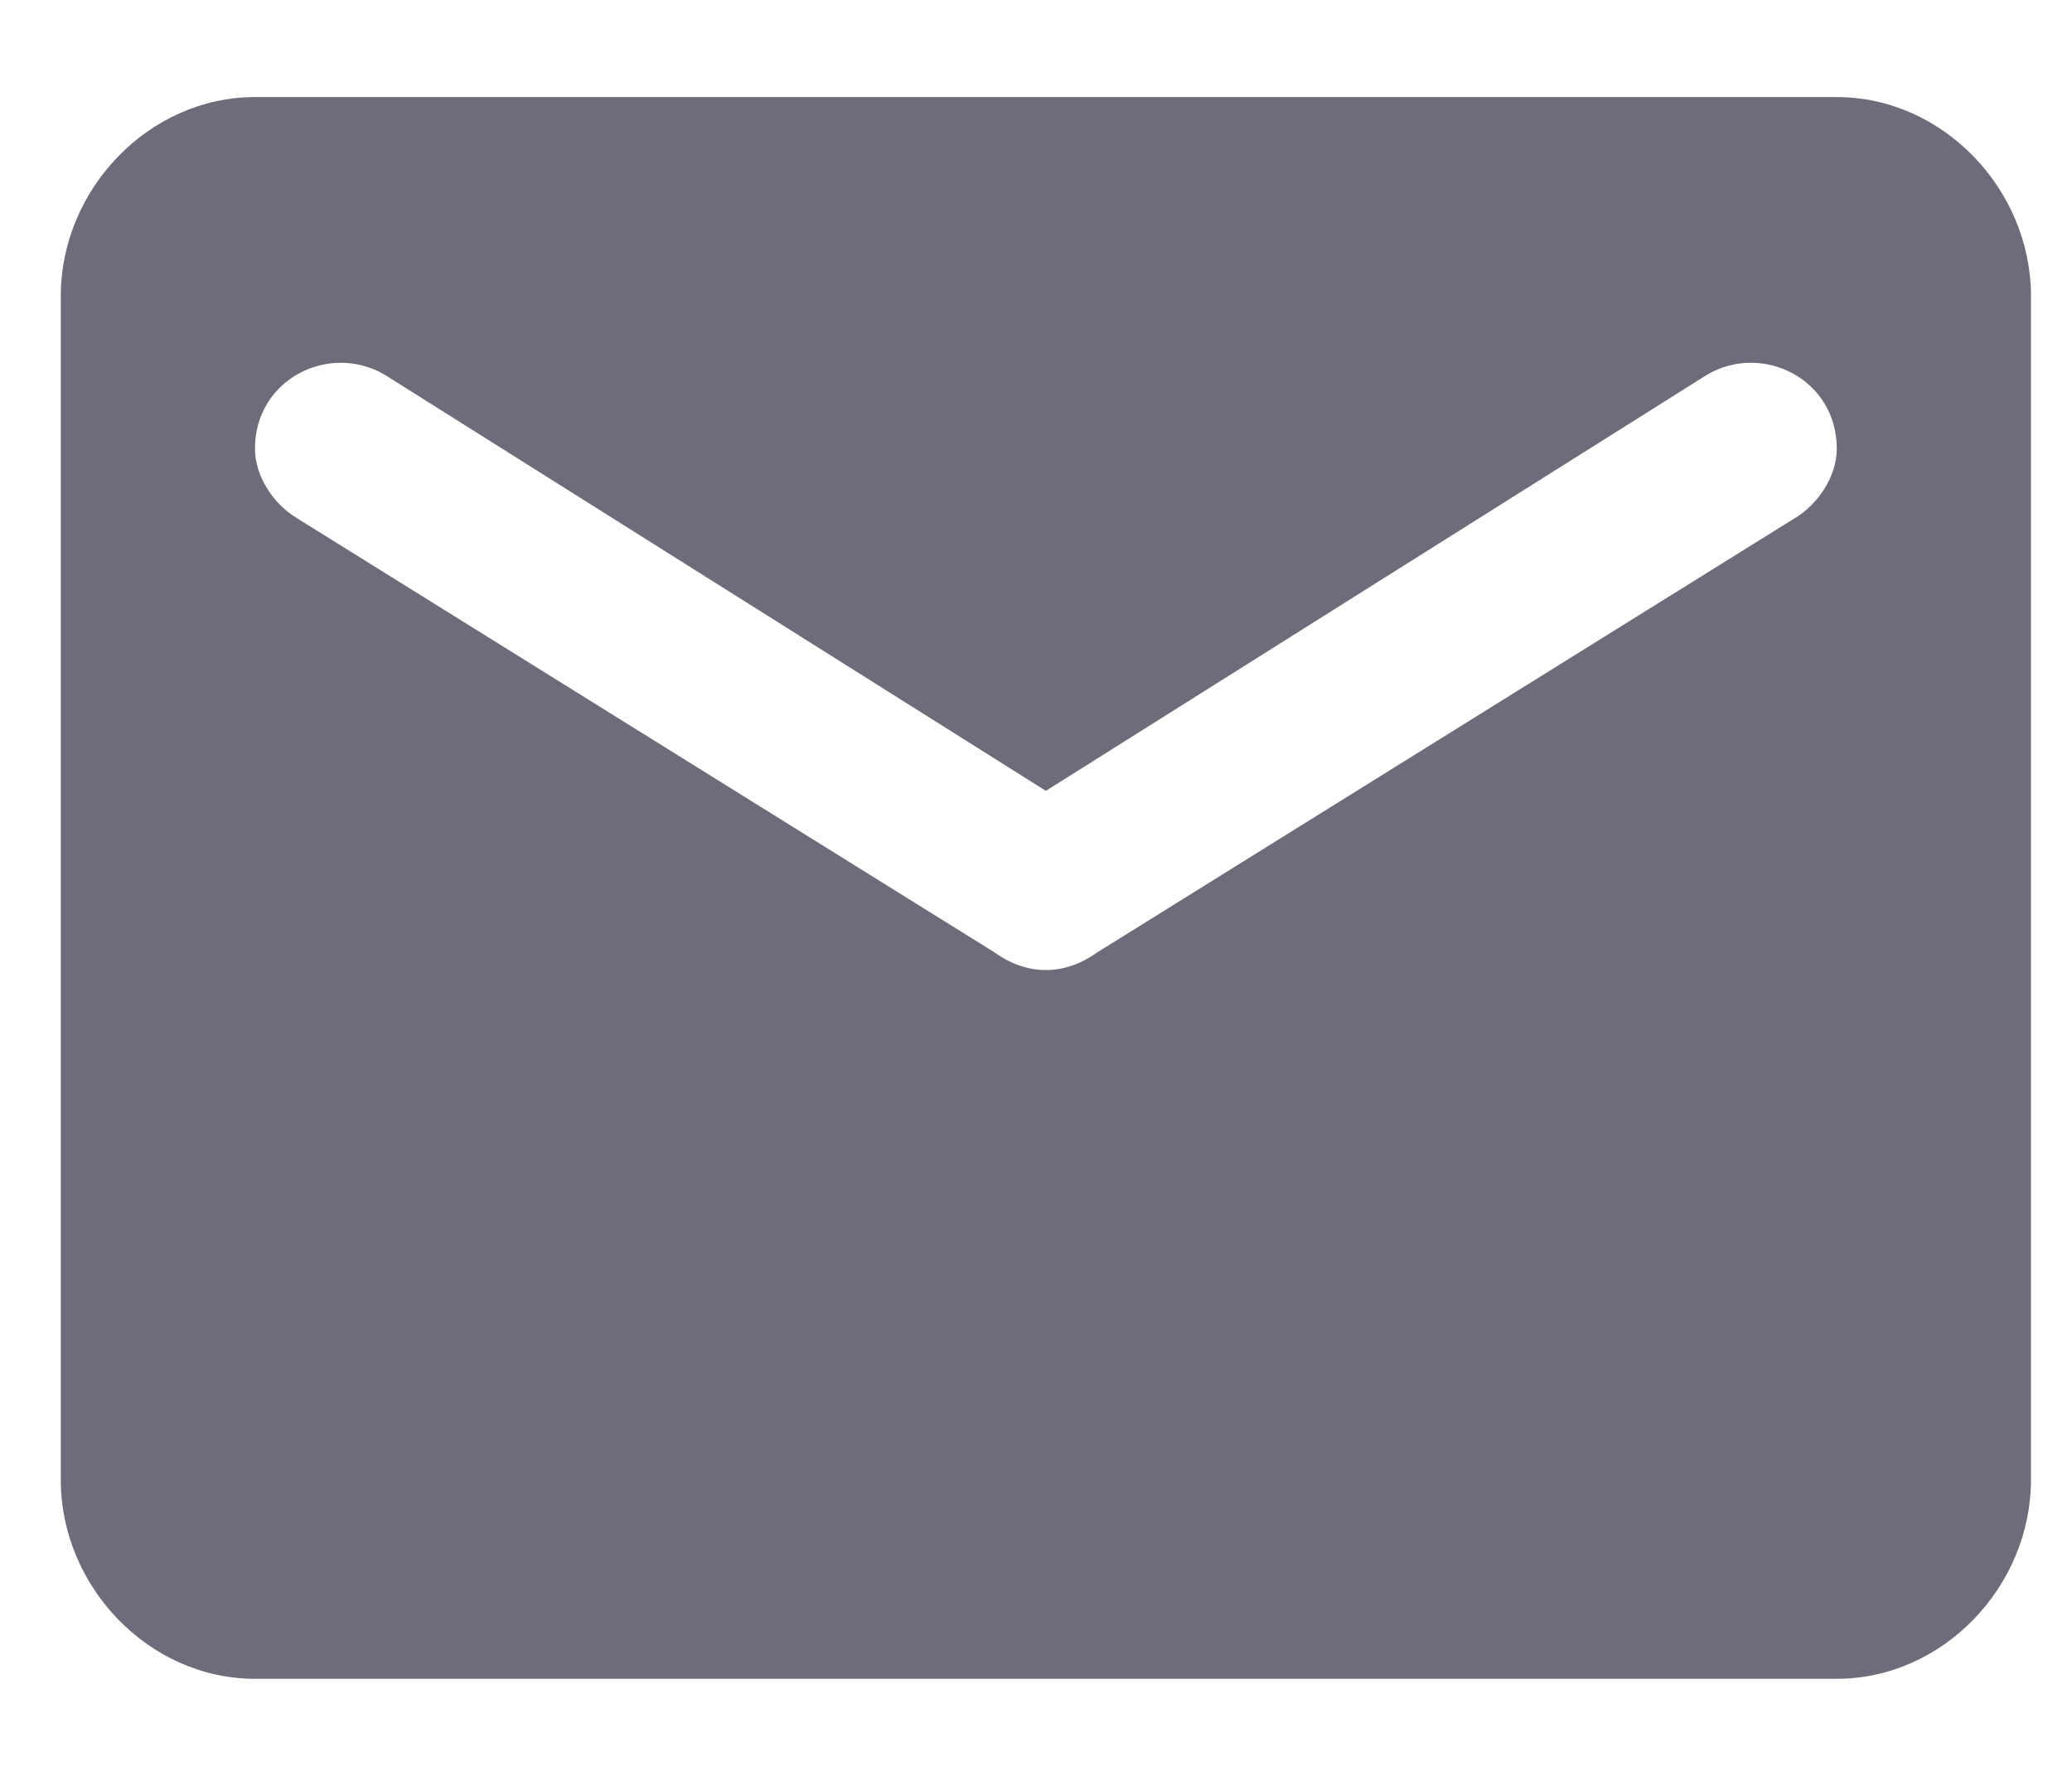 <svg width="21" height="18" viewBox="0 0 21 18" fill="none" xmlns="http://www.w3.org/2000/svg">
<path d="M18.616 0.984H2.584C1.506 0.984 0.616 1.922 0.616 3V15C0.616 16.078 1.506 17.016 2.584 17.016H18.616C19.694 17.016 20.584 16.078 20.584 15V3C20.584 1.922 19.694 0.984 18.616 0.984ZM18.194 5.25L11.116 9.656C10.787 9.891 10.412 9.891 10.084 9.656L3.006 5.25C2.772 5.109 2.584 4.828 2.584 4.547C2.584 3.844 3.334 3.469 3.897 3.797L10.6 8.016L17.303 3.797C17.866 3.469 18.616 3.844 18.616 4.547C18.616 4.828 18.428 5.109 18.194 5.25Z" fill="#6E6B7B"/>
</svg>

